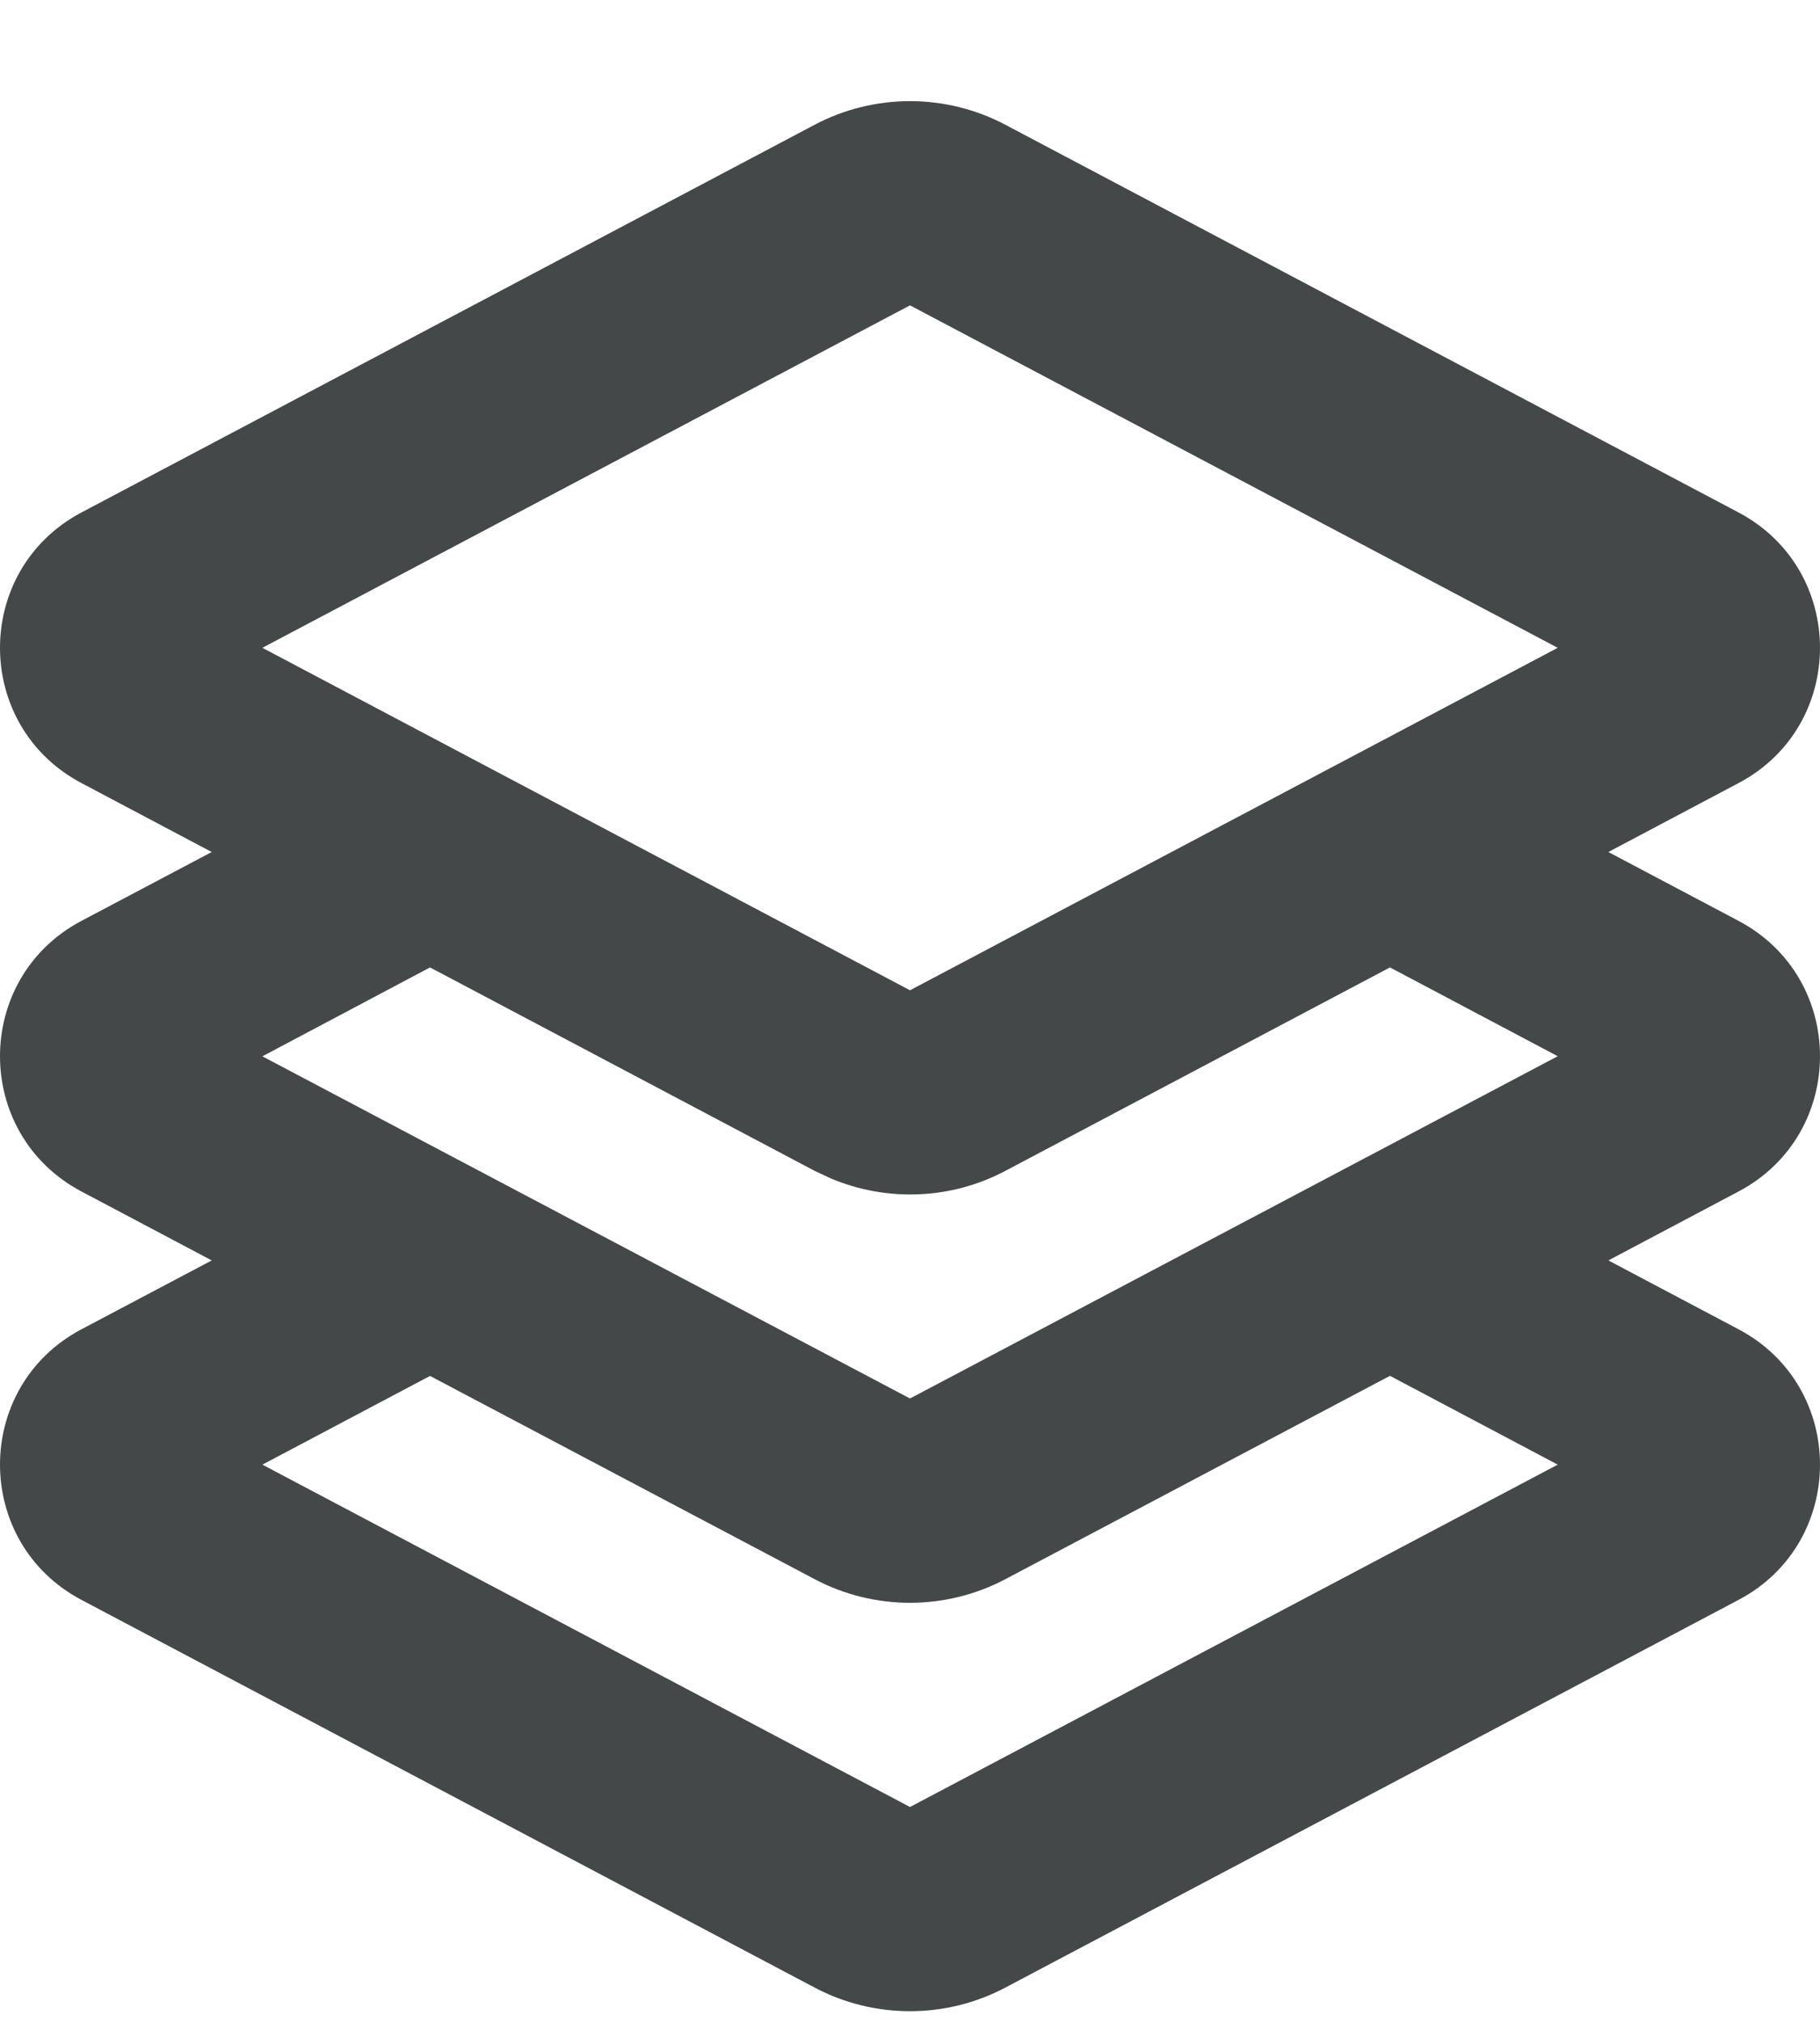 <svg width="18" height="20" viewBox="0 0 18 20" fill="none" xmlns="http://www.w3.org/2000/svg">
    <path d="M9.944 1.234L17.193 5.066C18.269 5.635 18.269 7.176 17.193 7.743L15.907 8.424L17.193 9.104C18.269 9.672 18.269 11.214 17.193 11.781L15.907 12.462L17.193 13.142C18.269 13.71 18.269 15.252 17.193 15.819L9.944 19.651C9.653 19.805 9.329 19.885 9 19.885C8.671 19.885 8.347 19.805 8.056 19.651L0.807 15.819C-0.269 15.251 -0.269 13.71 0.807 13.142L2.094 12.462L0.807 11.781C-0.269 11.213 -0.269 9.672 0.807 9.104L2.094 8.424L0.807 7.743C-0.269 7.175 -0.269 5.635 0.807 5.066L8.056 1.234C8.347 1.08 8.671 1 9 1C9.329 1 9.653 1.08 9.944 1.234ZM13.747 13.603L9.944 15.613C9.653 15.767 9.329 15.847 9 15.847C8.671 15.847 8.347 15.767 8.056 15.613L4.253 13.604L2.595 14.481L9 17.866L15.406 14.481L13.747 13.603ZM13.747 9.565L9.944 11.576C9.68 11.716 9.389 11.795 9.091 11.808C8.793 11.821 8.496 11.768 8.221 11.653L8.056 11.576L4.253 9.565L2.595 10.444L9 13.827L15.406 10.443L13.747 9.565ZM9 3.019L2.595 6.405L9 9.791L15.406 6.405L9 3.019Z" fill="#454848"/>
</svg>
